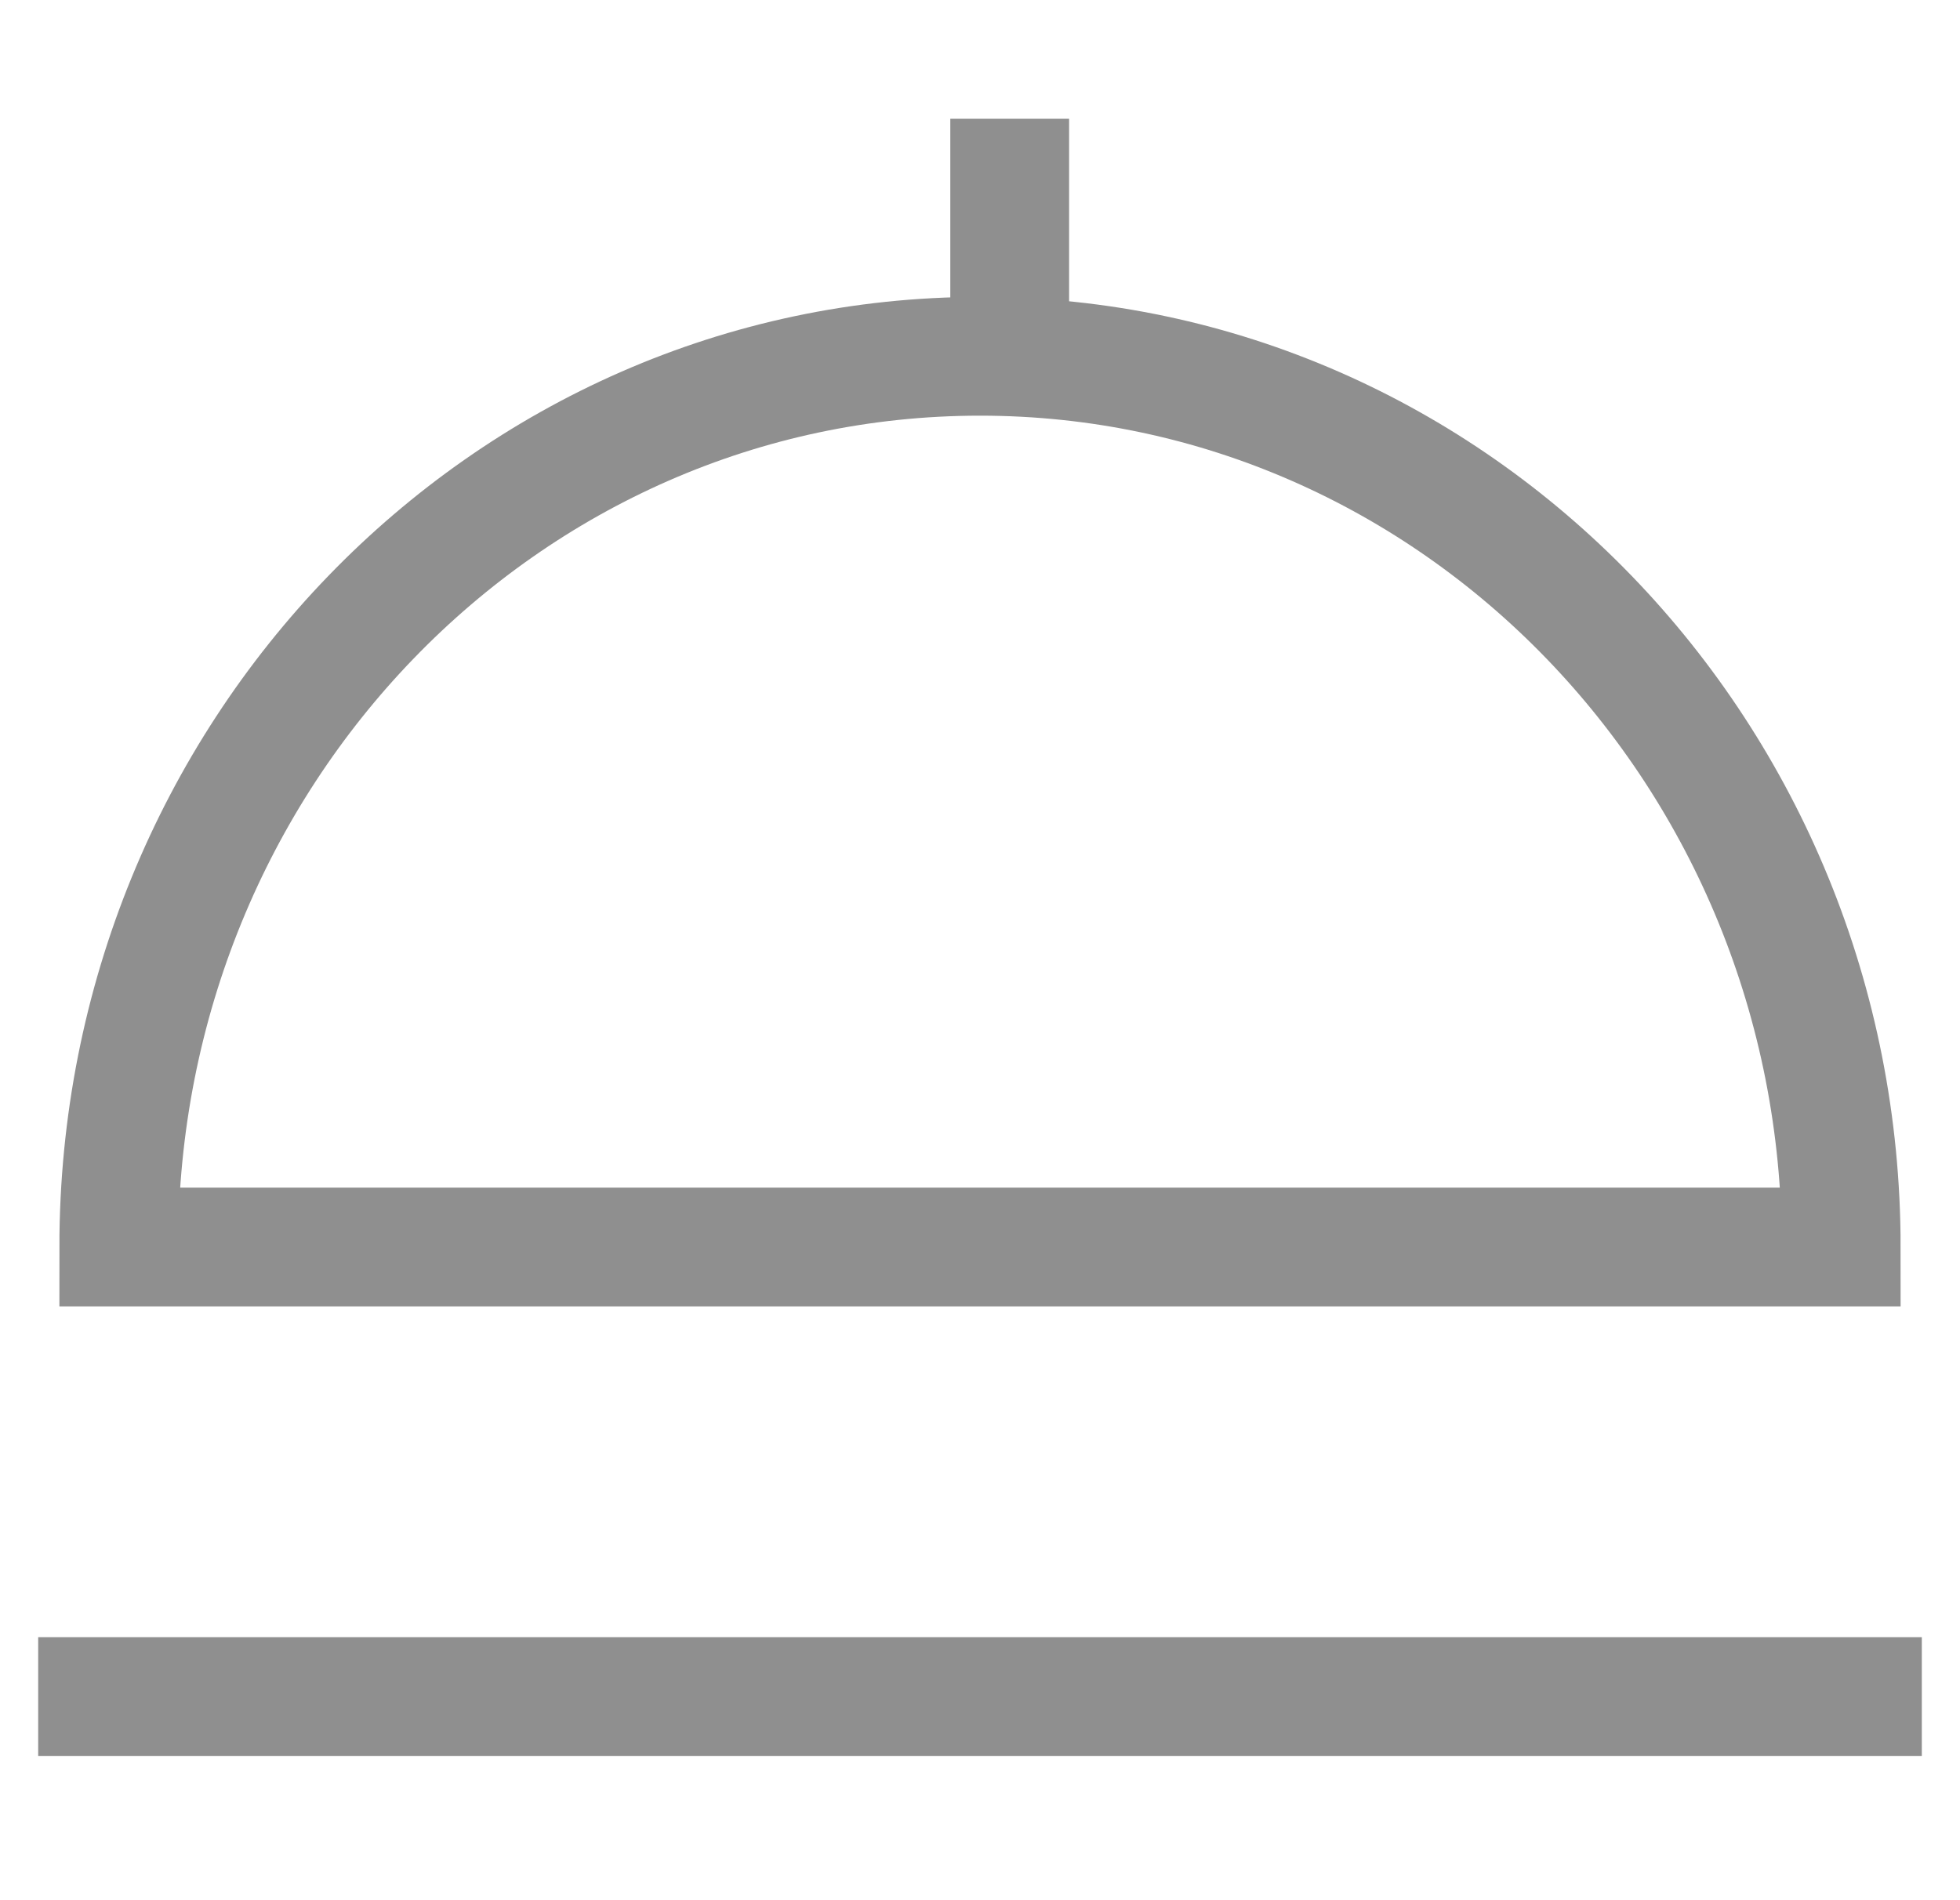 <svg width="33" height="32" viewBox="0 0 33 32" fill="none" xmlns="http://www.w3.org/2000/svg" color="#8F8F8F"><g id="Frame"><path id="Vector" d="M1.643 28.571H31.357" stroke="currentColor" stroke-width="2" stroke-linecap="square" stroke-linejoin="round"></path><path id="Vector_2" d="M31 21H2C2 12.715 8.493 6 16.501 6C24.509 6 31 12.715 31 21Z" stroke="currentColor" stroke-width="2" stroke-miterlimit="10"></path><path id="Vector_3" d="M17 2V6" stroke="currentColor" stroke-width="2" stroke-miterlimit="10"></path></g></svg>
